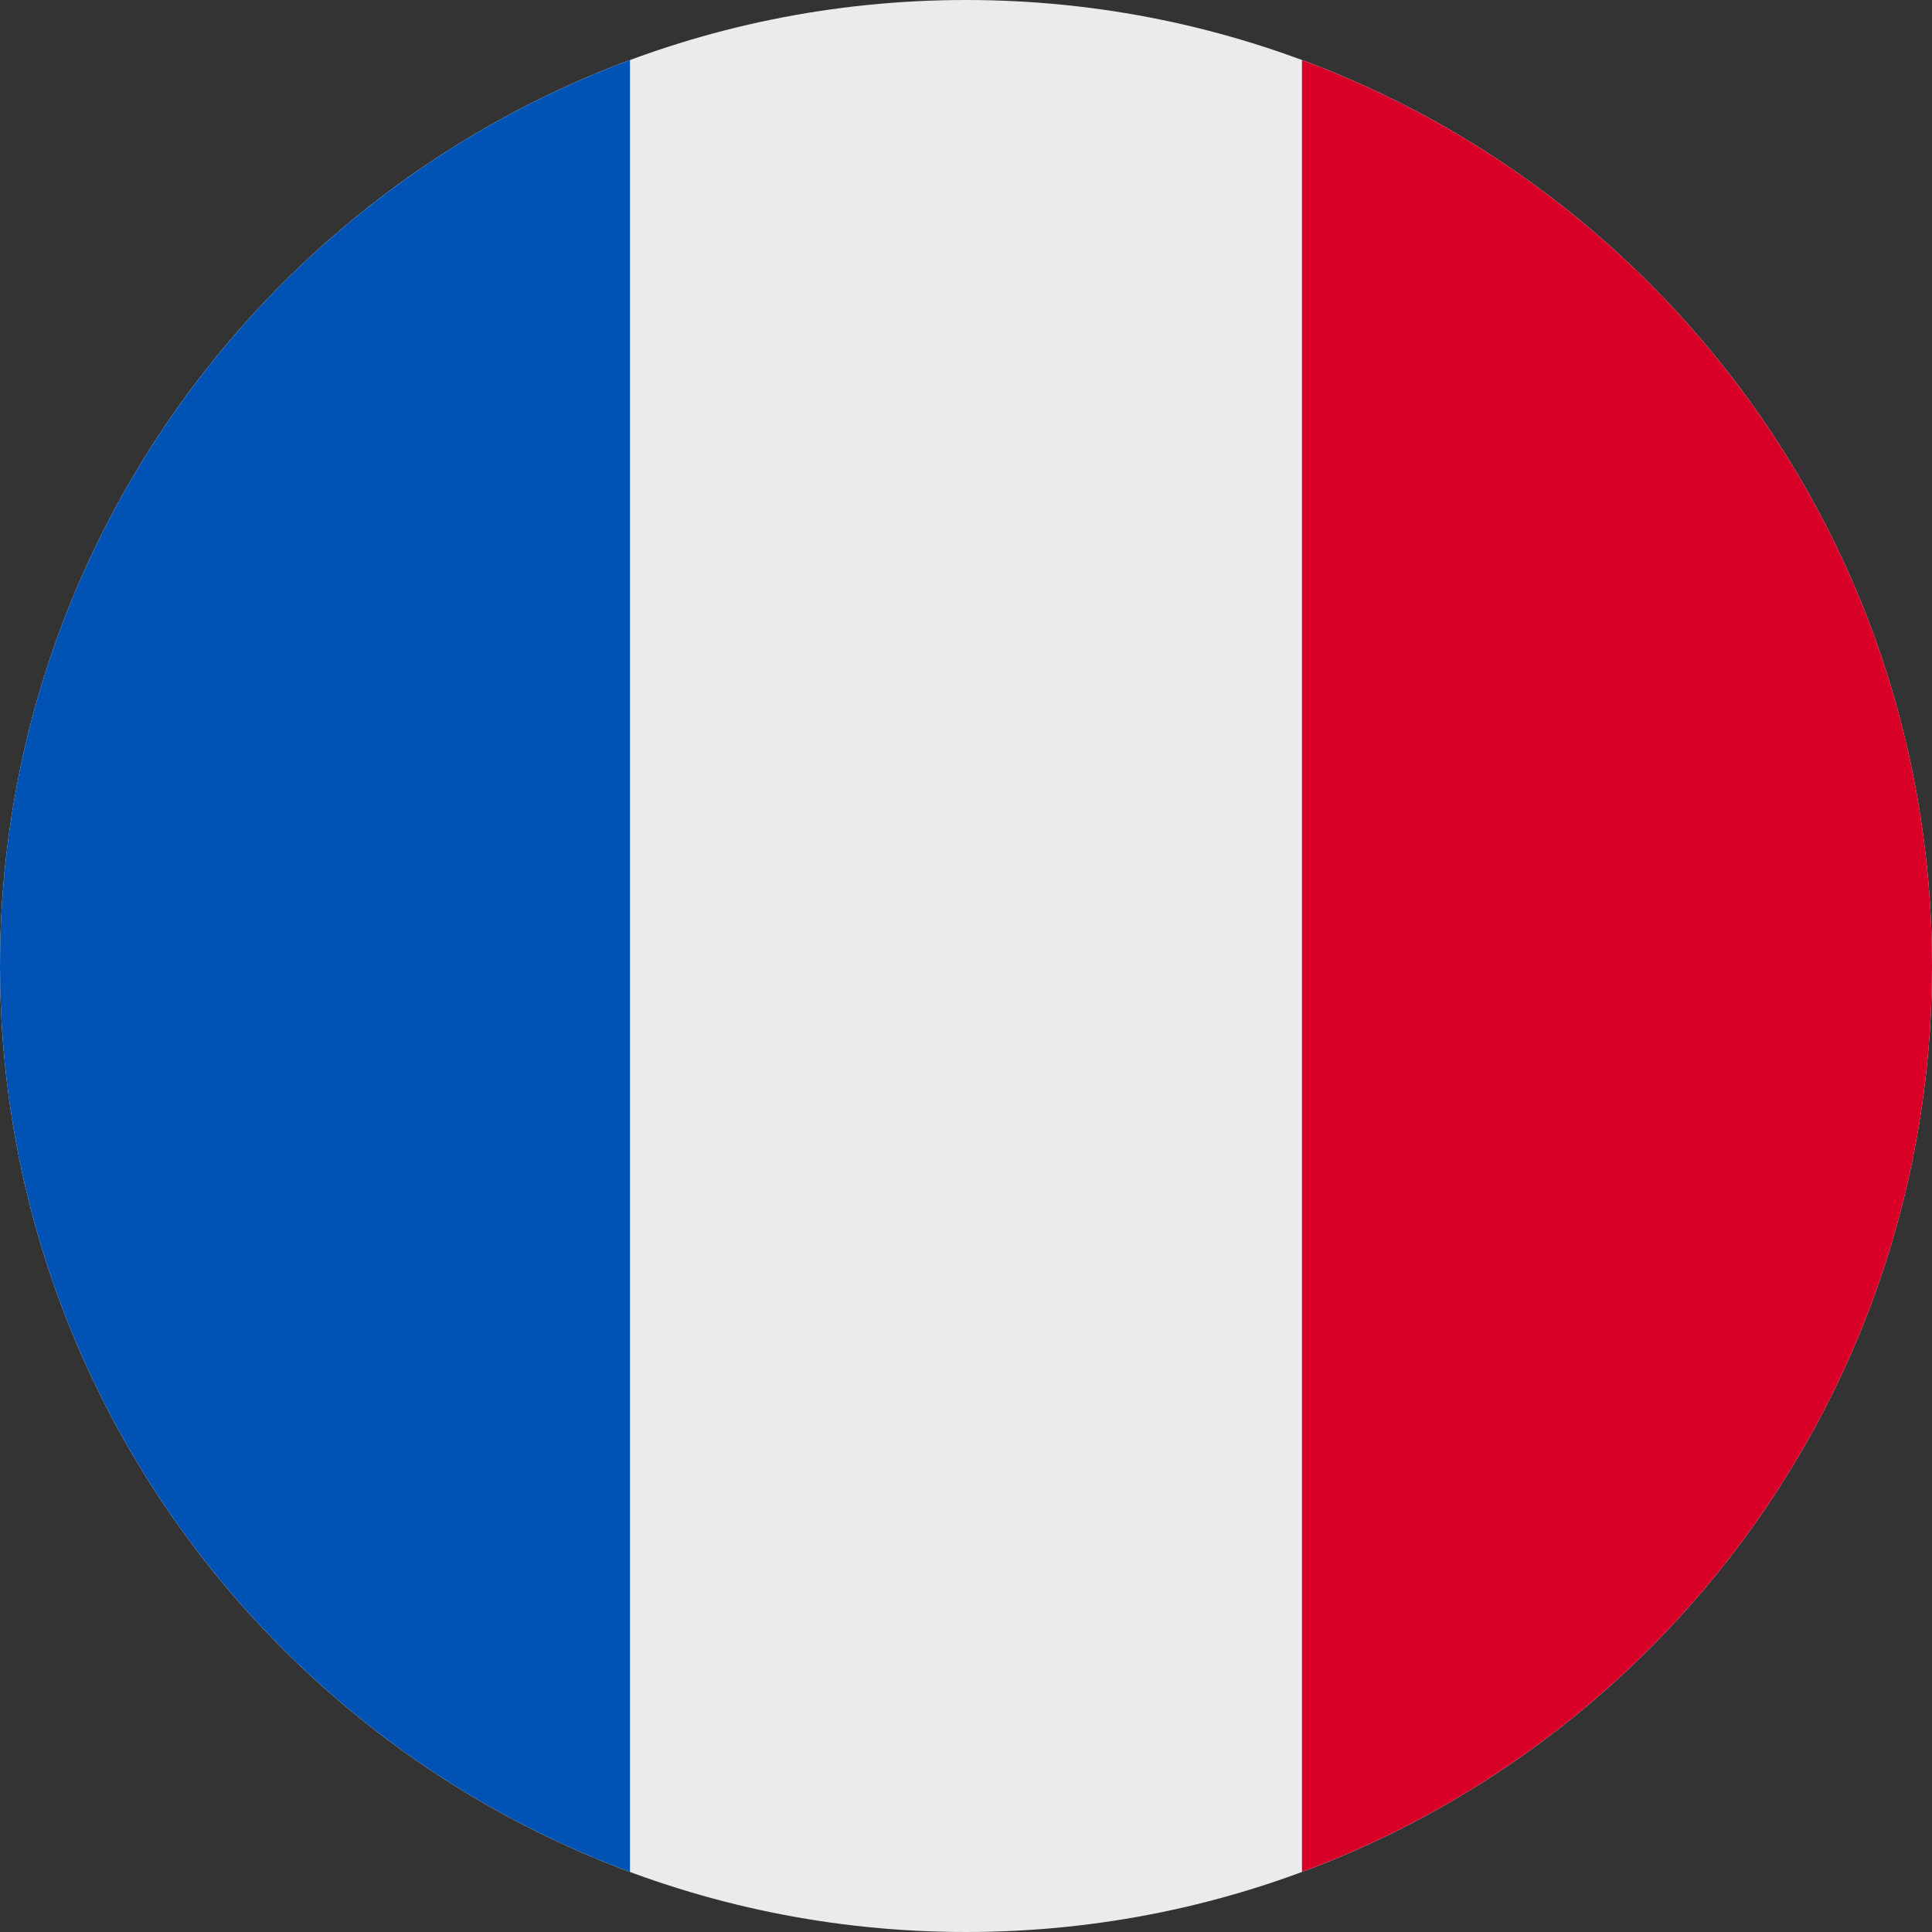 <svg width="40" height="40" viewBox="0 0 40 40" fill="none" xmlns="http://www.w3.org/2000/svg">
<rect x="0" y="0" width="40" height="40" fill="#333333" stroke="none"/>
<g clip-path="url(#clip0_4_1601)">
<path d="M20 40C31.046 40 40 31.046 40 20C40 8.954 31.046 0 20 0C8.954 0 0 8.954 0 20C0 31.046 8.954 40 20 40Z" fill="#EBEBEB"/>
<path d="M40 20C40 11.401 34.572 4.07 26.956 1.244V38.756C34.572 35.93 40 28.599 40 20Z" fill="#D80027"/>
<path d="M0 20C0 28.599 5.428 35.93 13.043 38.756V1.244C5.428 4.07 0 11.401 0 20Z" fill="#0052B4"/>
</g>
<defs>
<clipPath id="clip0_4_1601">
<rect width="40" height="40" fill="white"/>
</clipPath>
</defs>
</svg>
